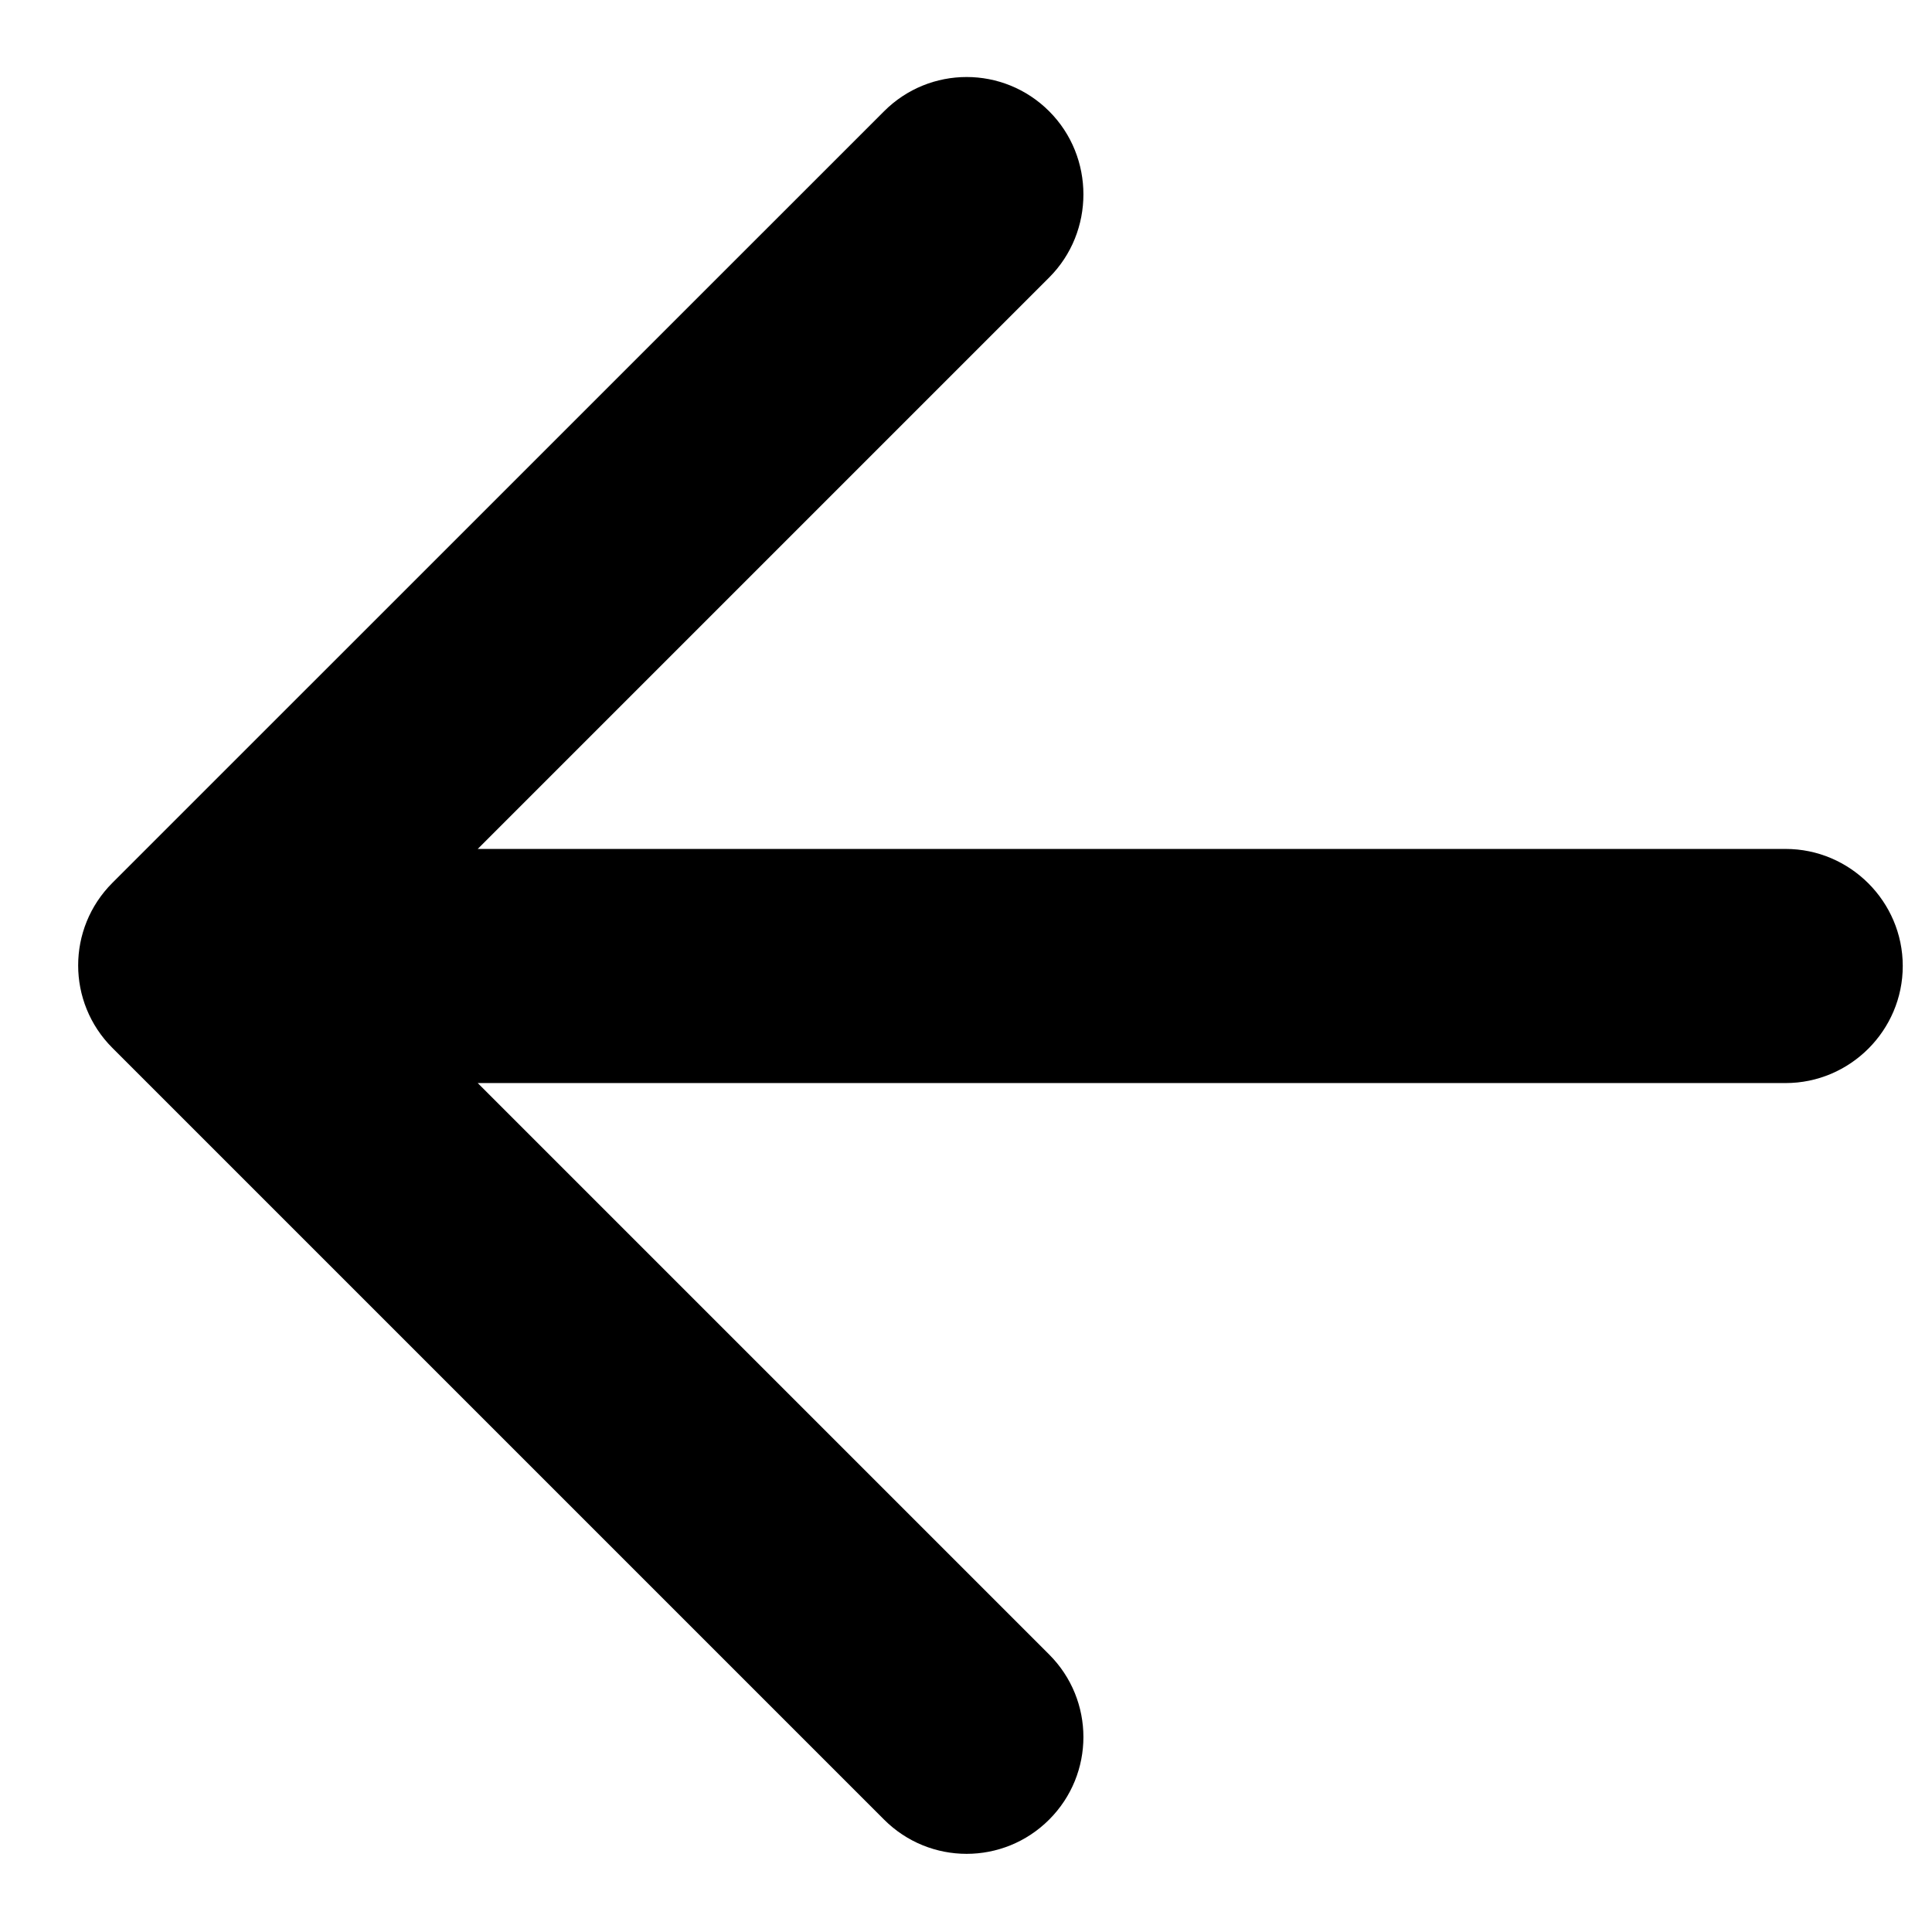 <svg
    width="20"
    height="20"
    viewBox="0 0 22 22"
    fill="none"
    xmlns="http://www.w3.org/2000/svg"
>
    <path
    fill-rule="evenodd"
    clip-rule="evenodd"
    d="M20.333 9.667L5.44 9.667L11.947 3.16C12.467 2.64 12.467 1.787 11.947 1.267C11.427 0.747 10.587 0.747 10.067 1.267L1.28 10.053C0.76 10.573 0.76 11.413 1.28 11.933L10.067 20.72C10.587 21.24 11.427 21.24 11.947 20.72C12.467 20.2 12.467 19.36 11.947 18.84L5.44 12.333L20.333 12.333C21.067 12.333 21.667 11.733 21.667 11C21.667 10.267 21.067 9.667 20.333 9.667Z"
    fill="black"
    />
</svg>